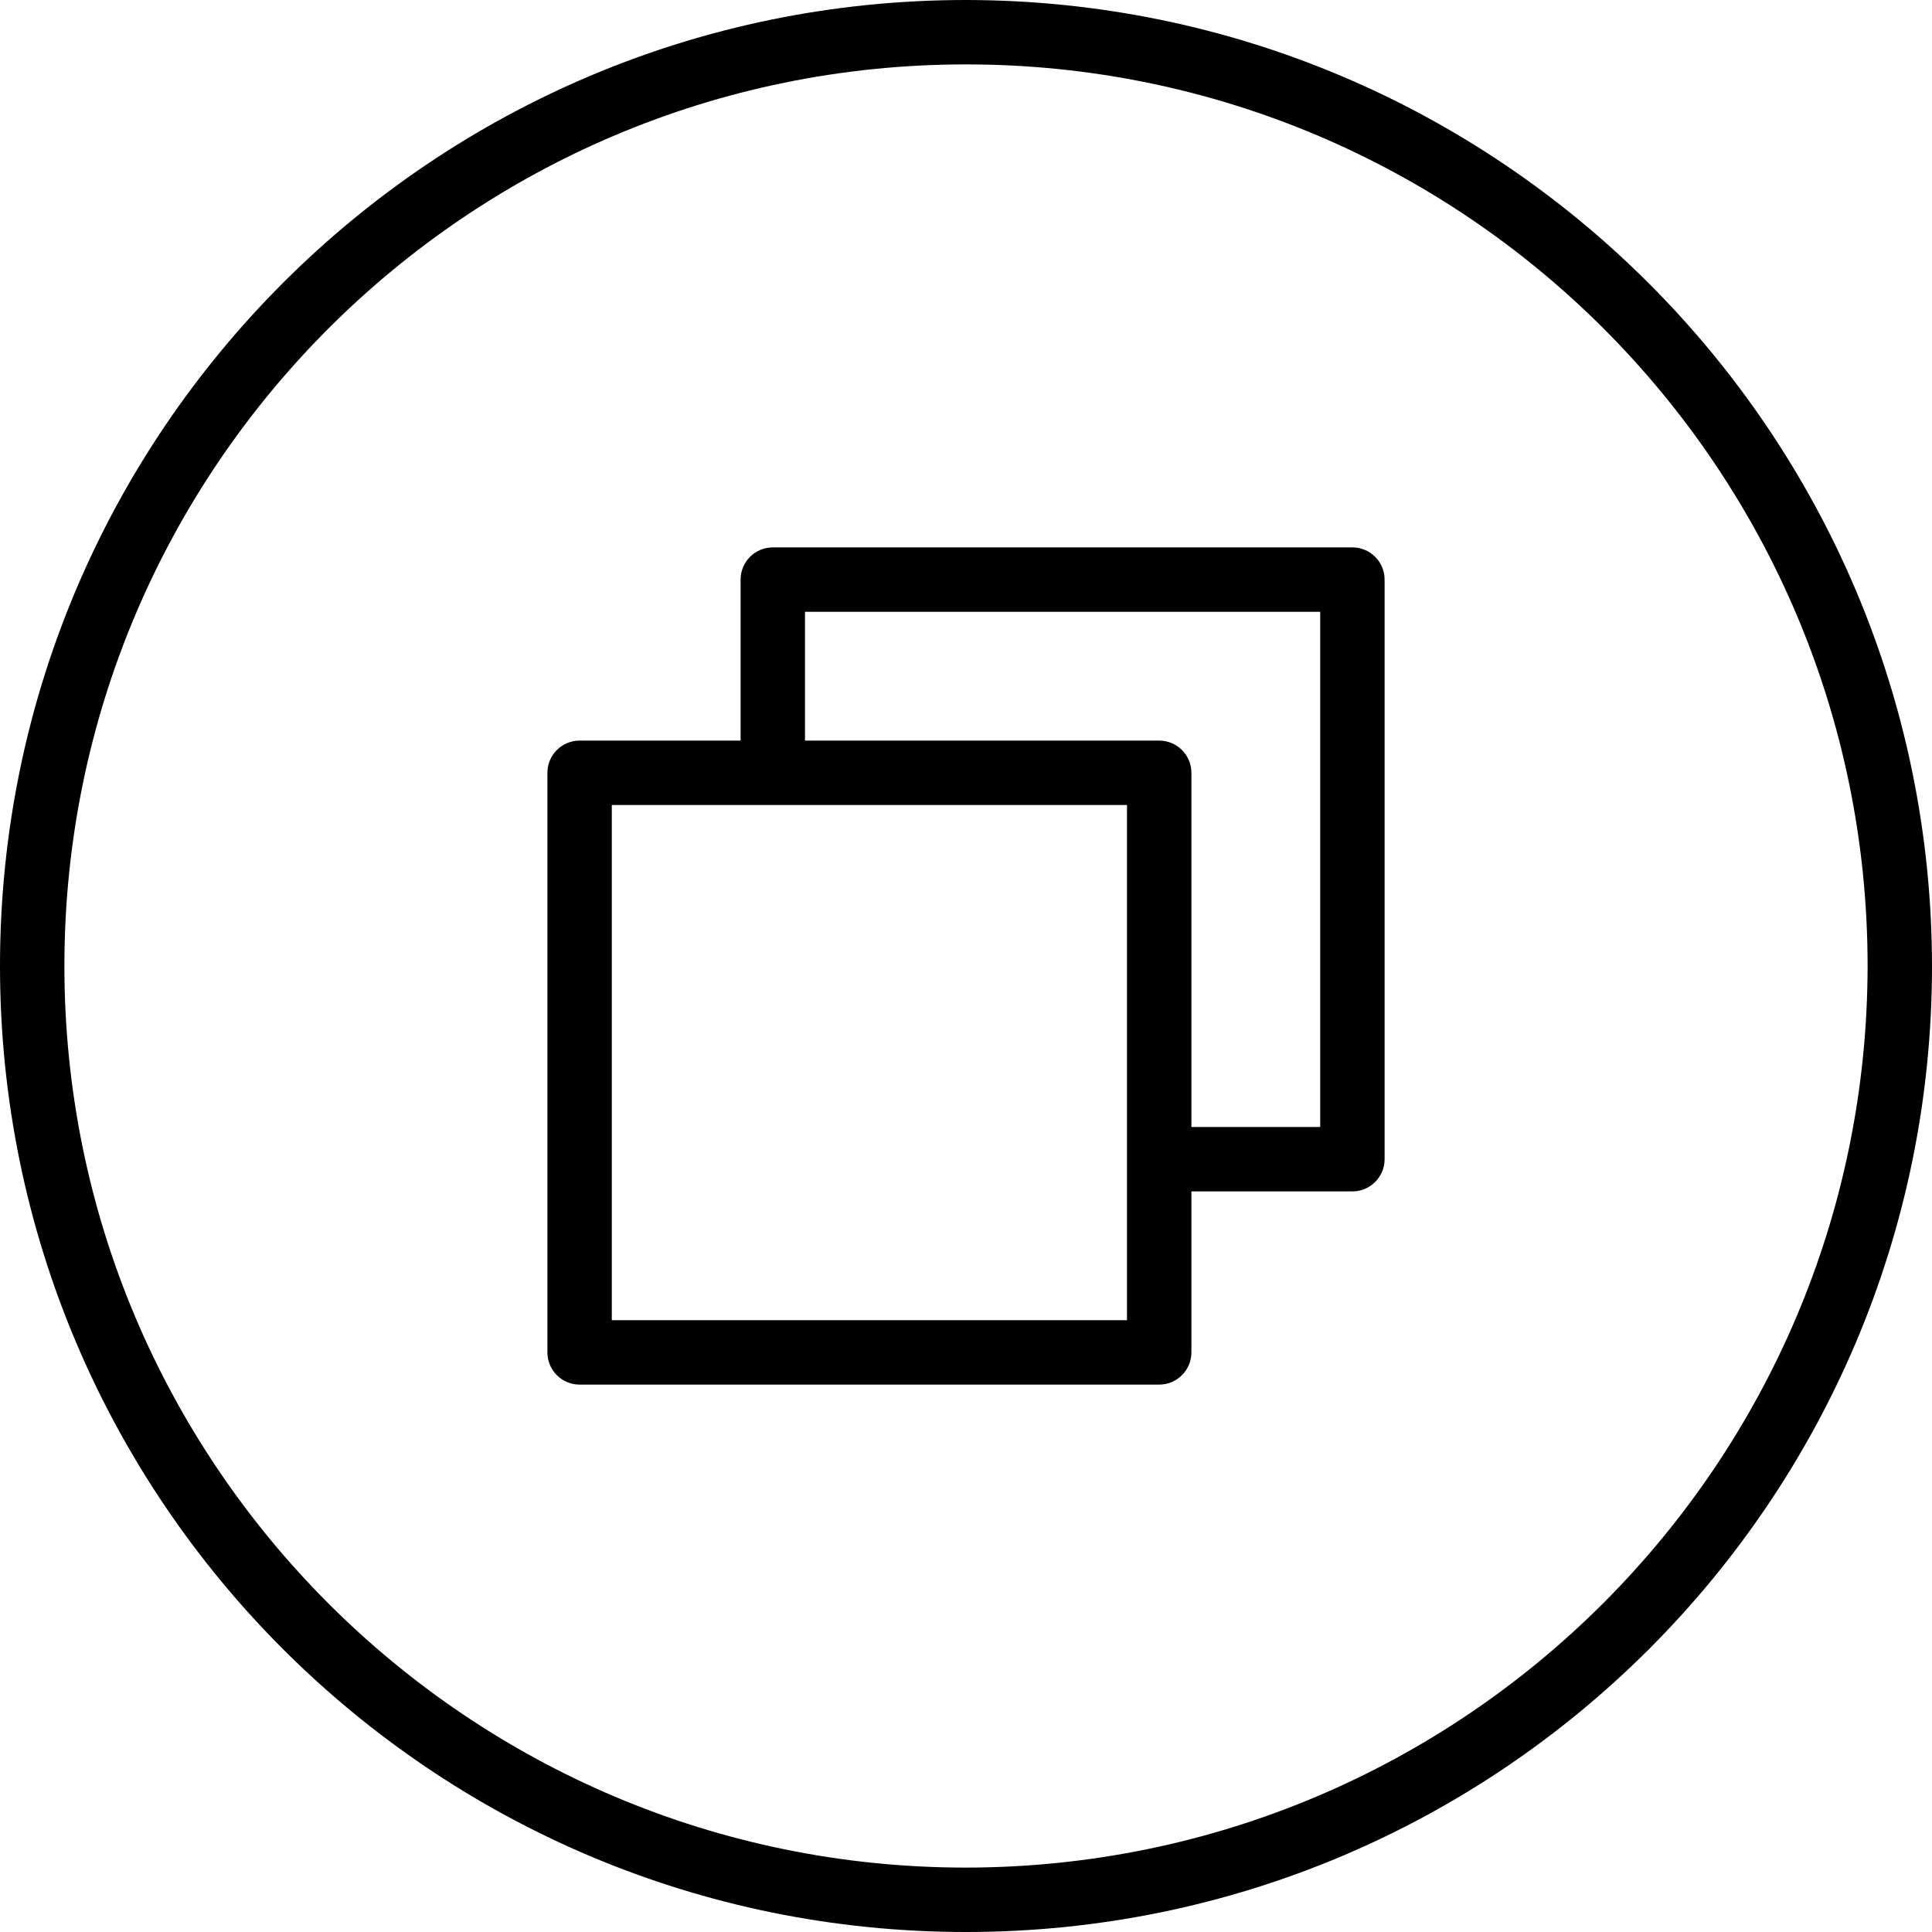 <svg height="480pt" viewBox="0 0 480 480" width="480pt" xmlns="http://www.w3.org/2000/svg"><path d="m240 0c-132.547 0-240 107.453-240 240s107.453 240 240 240 240-107.453 240-240c-.148-132.484-107.516-239.852-240-240zm0 464c-123.711 0-224-100.289-224-224s100.289-224 224-224 224 100.289 224 224c-.141 123.652-100.348 223.859-224 224zm0 0"/><path d="m336 136h-144c-4.418 0-8 3.582-8 8v40h-40c-4.418 0-8 3.582-8 8v144c0 4.418 3.582 8 8 8h144c4.418 0 8-3.582 8-8v-40h40c4.418 0 8-3.582 8-8v-144c0-4.418-3.582-8-8-8zm-56 192h-128v-128h128zm48-48h-32v-88c0-4.418-3.582-8-8-8h-88v-32h128zm0 0"/></svg>